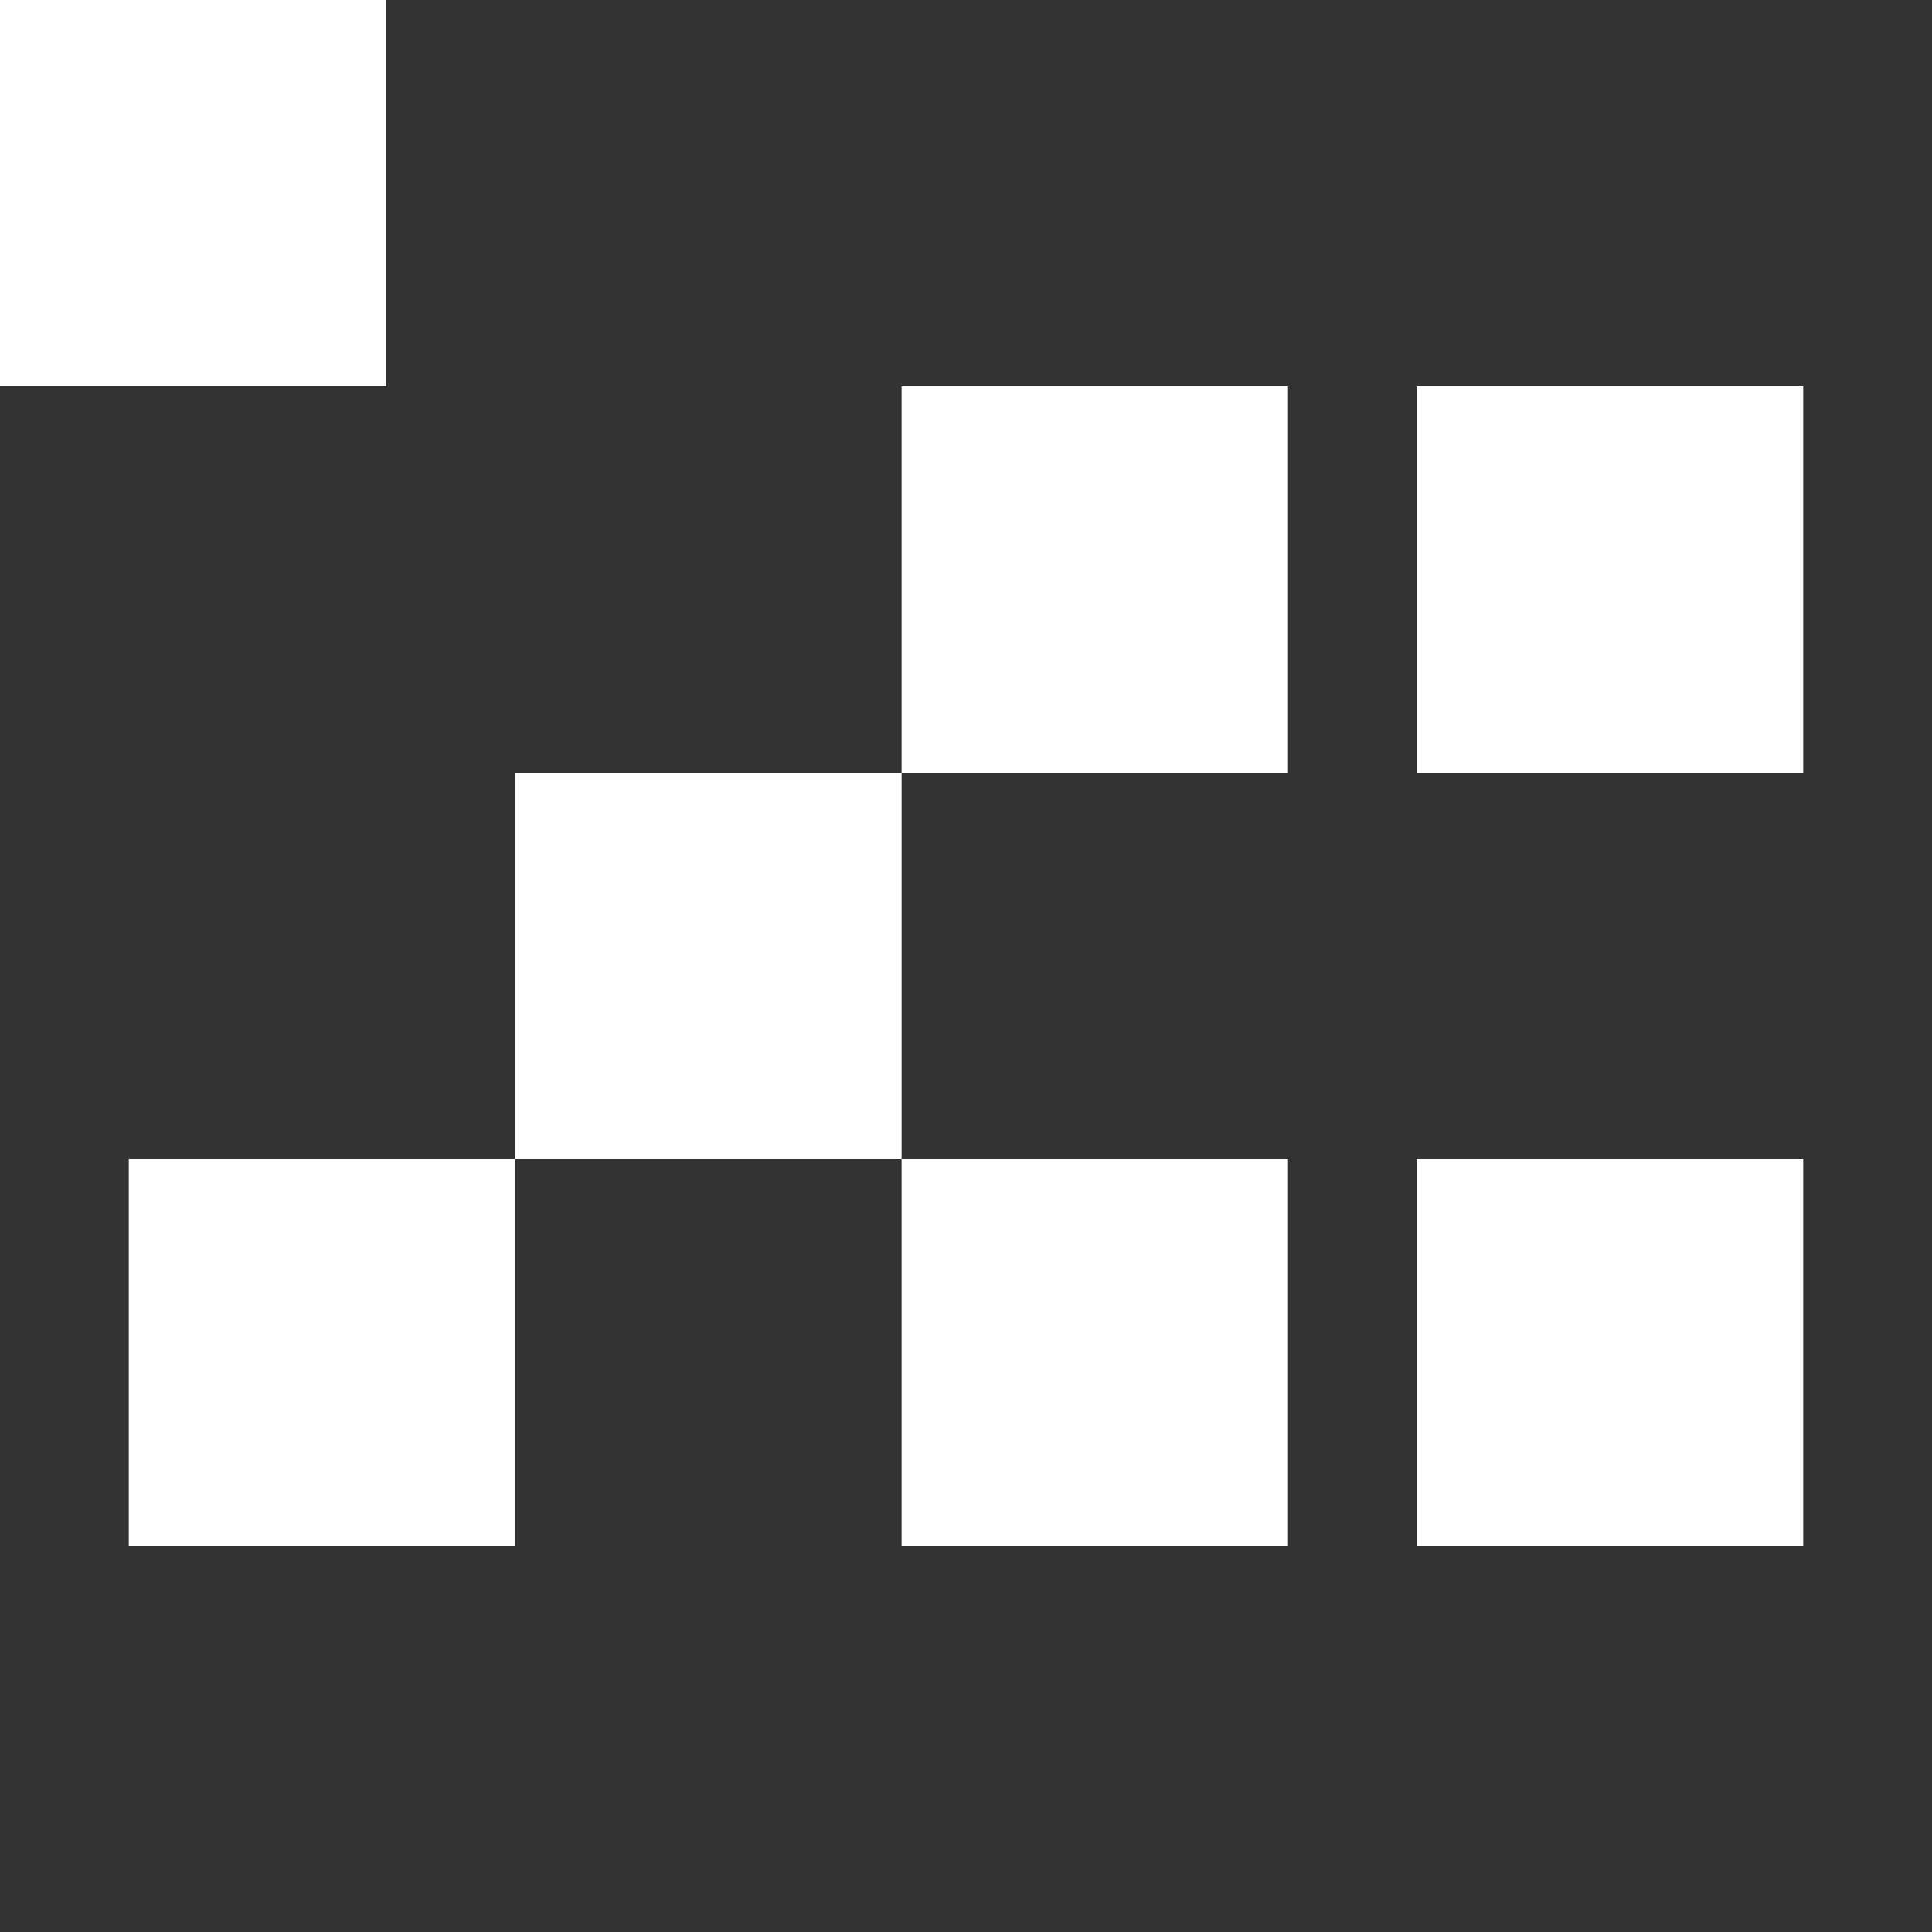 <svg width="15" height="15" viewBox="0 0 15 15" fill="none" xmlns="http://www.w3.org/2000/svg">
<rect x="0" y="0" width="15" height="15" fill="#333333" stroke="none"/>
<path fill-rule="evenodd" clip-rule="evenodd" d="M3 0H0V3H3V0ZM10 3H7V6H4V9H1V12H4V9H7V12H10V9H7V6H10V3ZM11 9H14V12H11V9ZM11 3H14V6H11V3Z" fill="white"/>
</svg>
